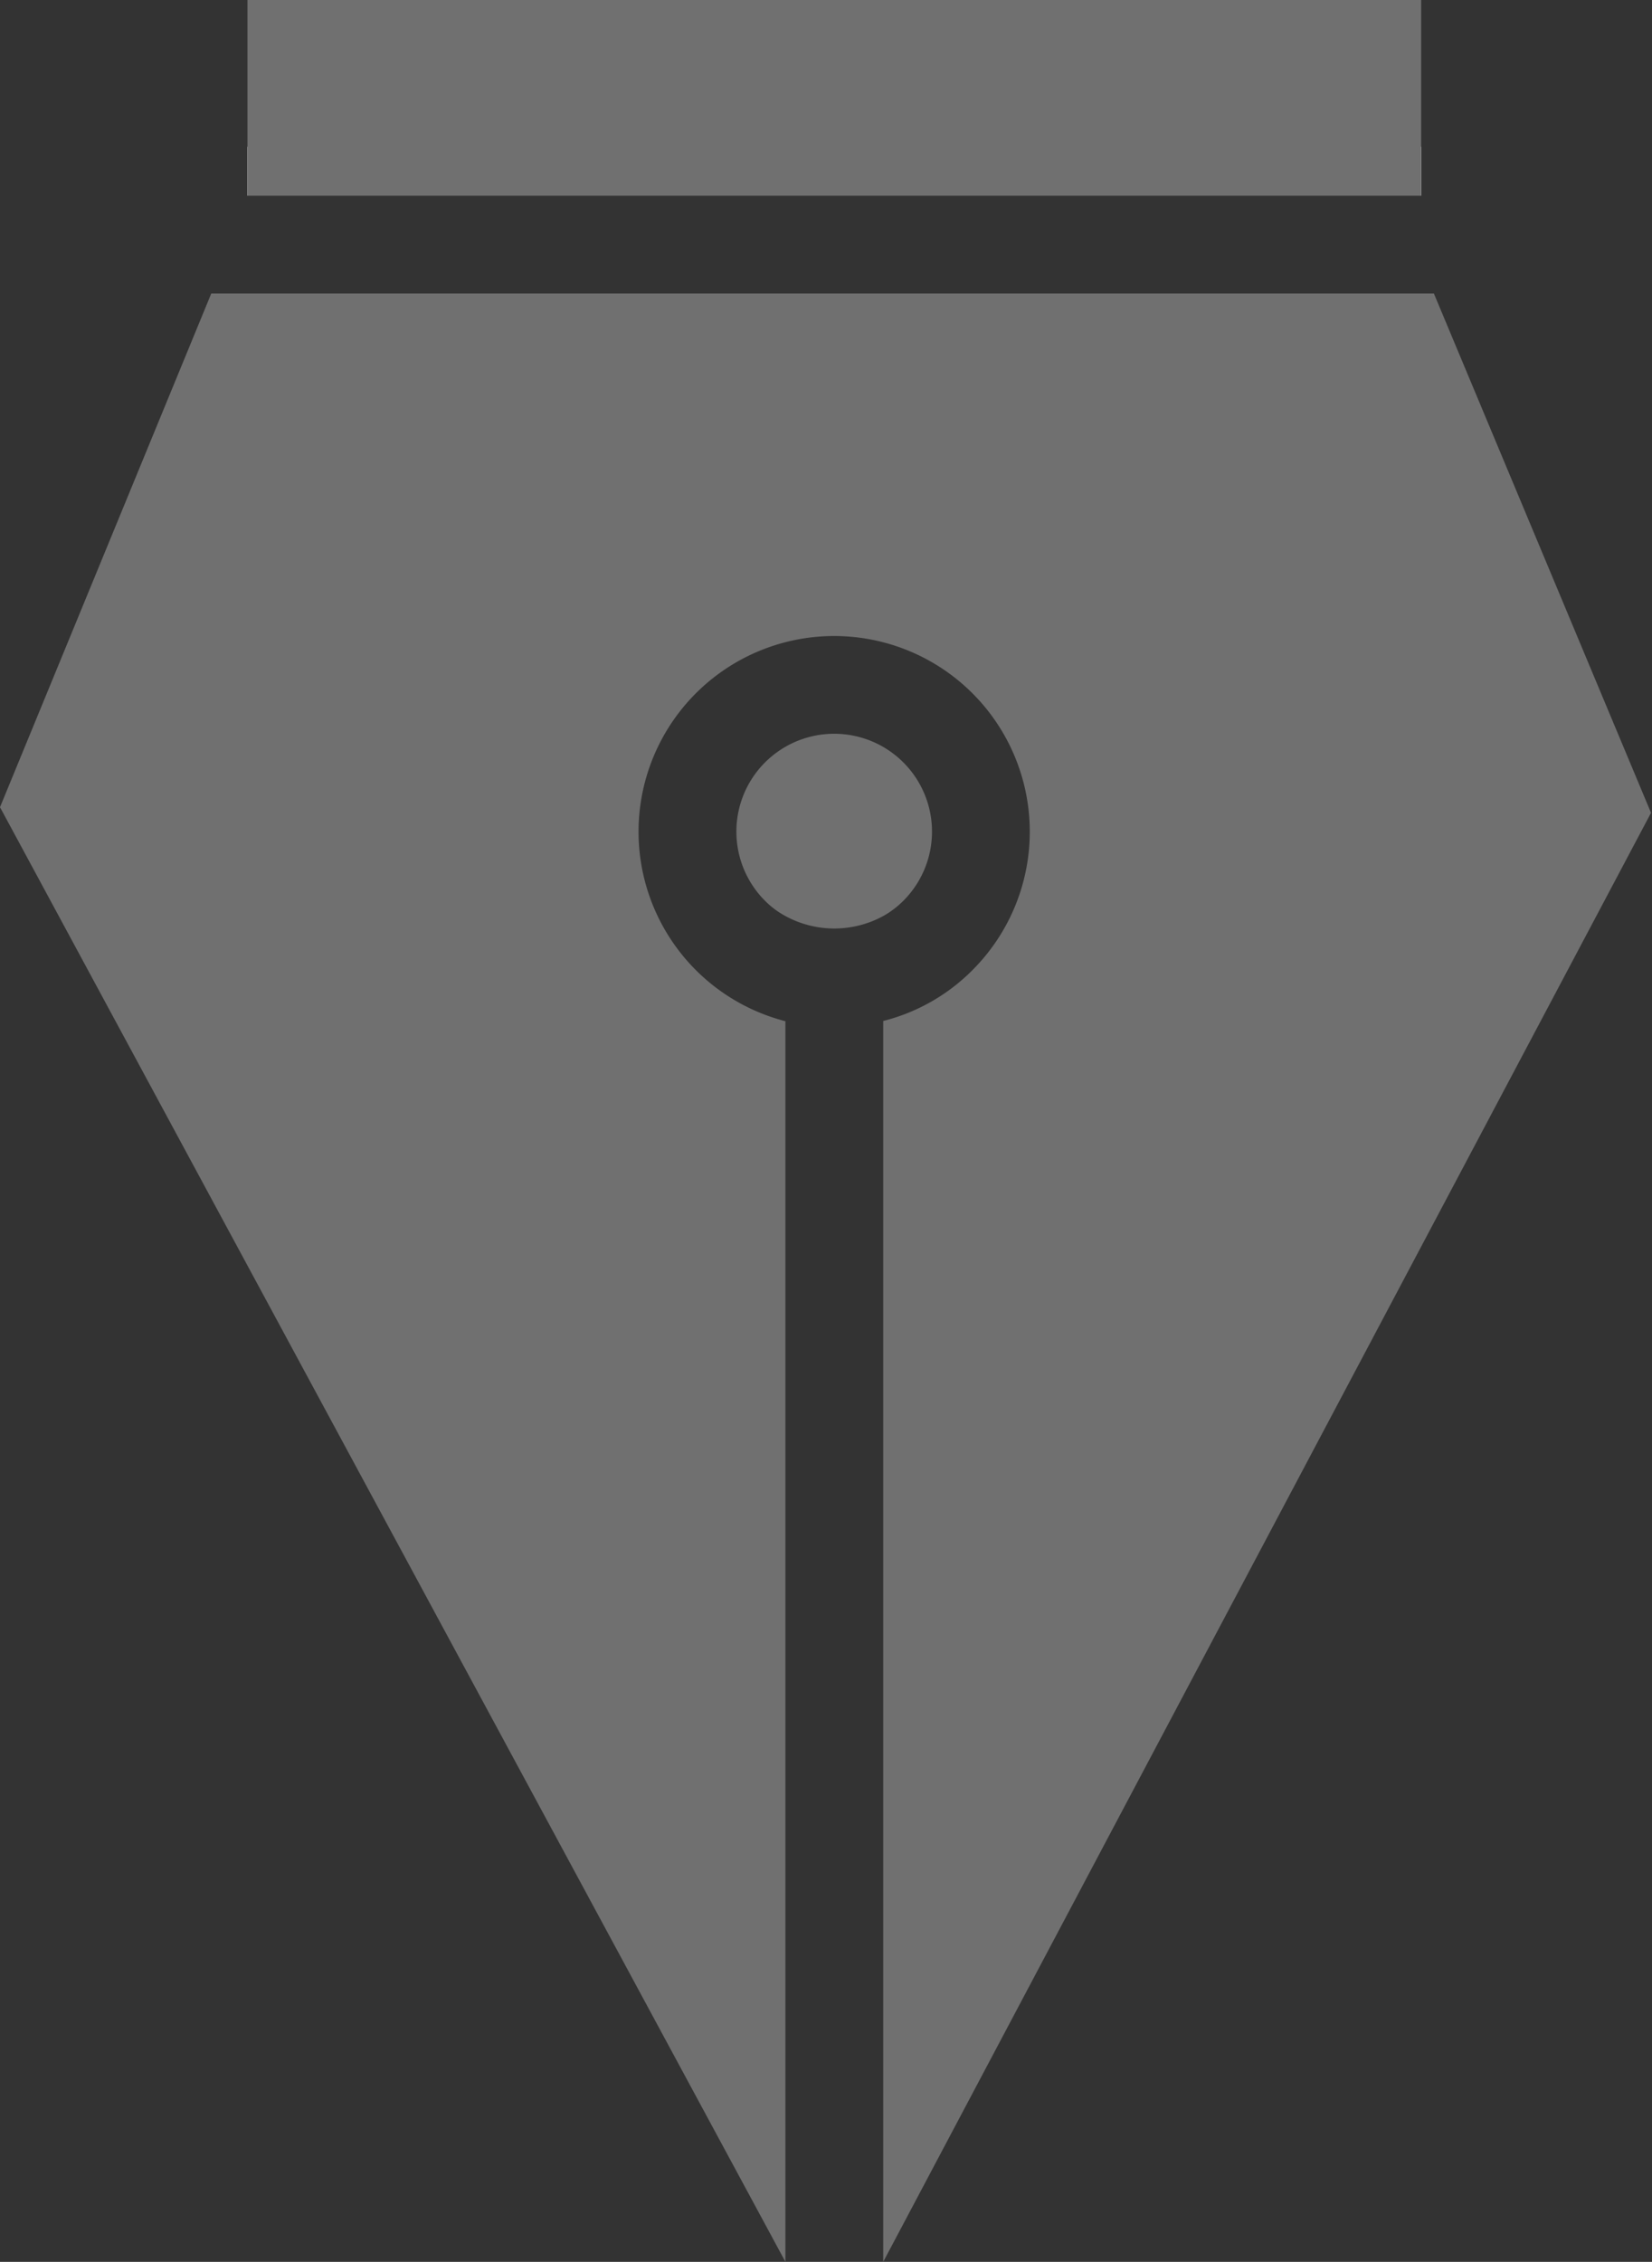 <svg xmlns="http://www.w3.org/2000/svg" viewBox="0 0 67.56 92.47"><rect x="0" y="0" width="67.56" height="92.47" fill="#333333" stroke="none"/><defs><style>.cls-1{fill:#707070;}.cls-2{fill:#fff;}.cls-3{fill:none;}</style></defs><title>Pen 1</title><g id="Layer_2" data-name="Layer 2"><g id="Powers_Of_Attorney" data-name="Powers Of Attorney"><path class="cls-1" d="M39.77,39.66a8,8,0,1,0-7.65,2.09V92.47L0,33,8.64,12h50l8.88,21.23L36.12,92.47V41.74A7.84,7.84,0,0,0,39.77,39.66Z"/><path class="cls-2" d="M10.12,6V8h48V6Z"/><path class="cls-1" d="M36.94,36.83a3.77,3.77,0,0,1-.82.62,4.18,4.18,0,0,1-4,0,3.53,3.53,0,0,1-.83-.62,4,4,0,1,1,5.65,0Z"/><rect class="cls-1" x="10.12" width="48" height="8"/><polyline class="cls-3" points="59.12 0 58.12 0 10.12 0 8.12 0"/></g></g></svg>